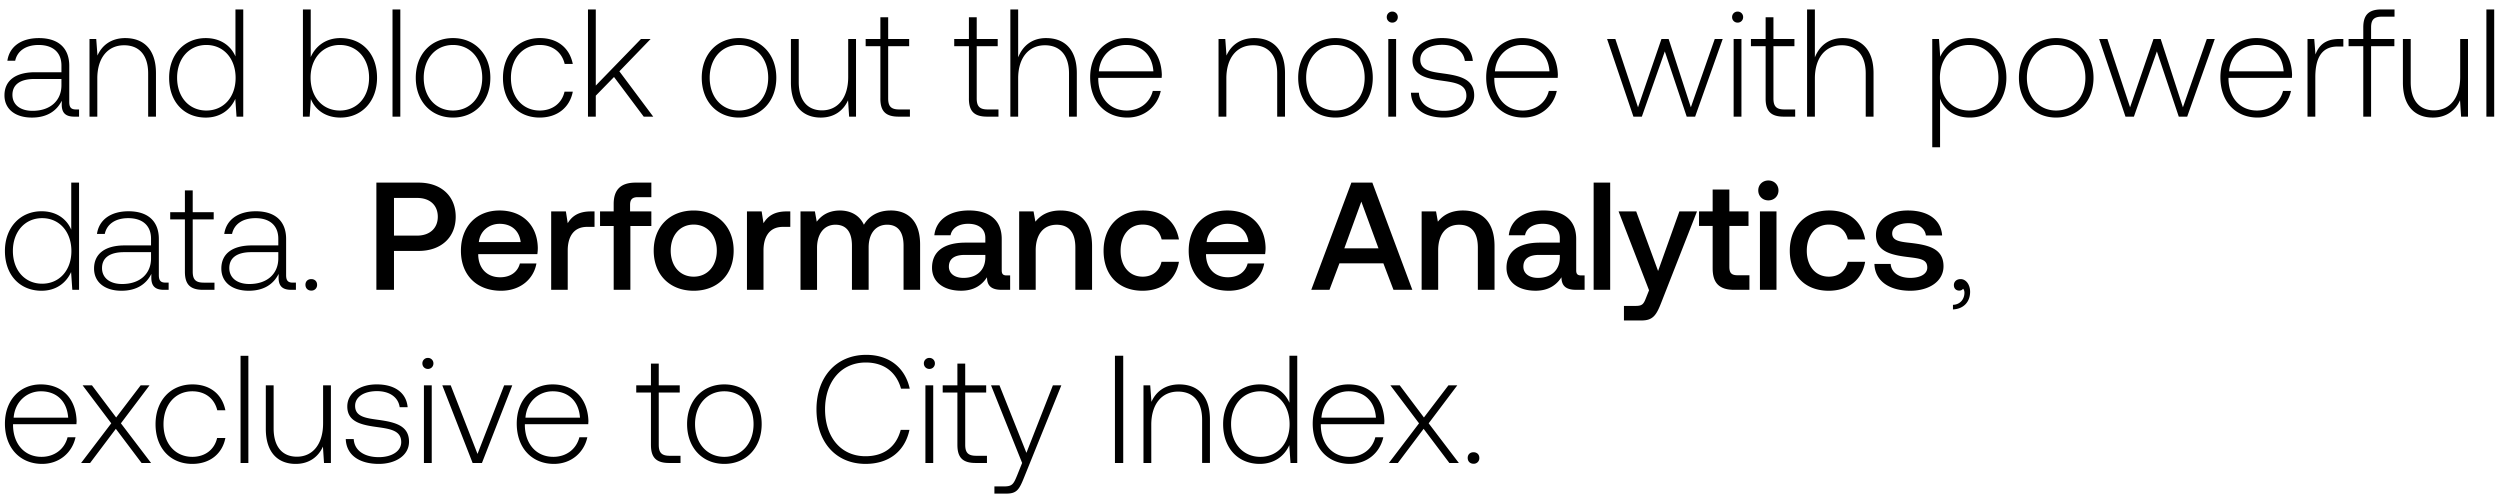 <svg width="231" height="46" viewBox="0 0 231 46" fill="none" xmlns="http://www.w3.org/2000/svg"><path d="M7.036 10.114c-.425 0-.637-.142-.637-.694V6.08c0-1.64-1.005-2.56-2.802-2.56-1.642 0-2.731.792-2.915 2.094h.721c.184-.878.949-1.458 2.166-1.458 1.344 0 2.108.708 2.108 1.896v.623H3.243c-1.84 0-2.83.792-2.83 2.137 0 1.274 1.005 2.052 2.533 2.052 1.458 0 2.32-.665 2.76-1.557v.255c-.029.849.325 1.217 1.174 1.217h.425v-.665h-.27zM5.677 7.878c0 1.373-.976 2.363-2.674 2.363-1.147 0-1.854-.58-1.854-1.472 0-.948.707-1.471 2.038-1.471h2.49v.58zm5.904-4.359c-1.316 0-2.165.68-2.575 1.614l-.114-1.529H8.27v7.175h.721V7.24c0-1.868.949-3.057 2.477-3.057 1.387 0 2.222.906 2.222 2.604v3.99h.721V6.76c0-2.264-1.203-3.24-2.83-3.24zm10.176 1.698C21.318 4.2 20.356 3.52 19.01 3.52c-1.967 0-3.382 1.5-3.382 3.665 0 2.265 1.415 3.68 3.382 3.68 1.345 0 2.279-.722 2.732-1.727l.113 1.642h.622V.873h-.721v4.344zm-2.69 4.996c-1.598 0-2.702-1.245-2.702-3.029 0-1.768 1.104-3.028 2.703-3.028 1.599 0 2.703 1.26 2.703 3.043 0 1.769-1.104 3.014-2.703 3.014zm12.39-6.694c-1.344 0-2.292.736-2.745 1.755V.873h-.722v9.906h.623l.113-1.628c.425 1.034 1.387 1.713 2.731 1.713 1.967 0 3.382-1.5 3.382-3.68 0-2.25-1.415-3.665-3.382-3.665zm-.056 6.694c-1.6 0-2.703-1.245-2.703-3.043 0-1.754 1.104-3.014 2.703-3.014 1.599 0 2.702 1.26 2.702 3.028 0 1.784-1.103 3.029-2.702 3.029zm4.867.566h.722V.873h-.722v9.906zm5.588.085c2.024 0 3.453-1.5 3.453-3.68 0-2.165-1.429-3.665-3.453-3.665-2.023 0-3.438 1.5-3.438 3.665 0 2.18 1.415 3.68 3.438 3.68zm0-.651c-1.599 0-2.703-1.245-2.703-3.029 0-1.768 1.104-3.028 2.703-3.028 1.6 0 2.703 1.26 2.703 3.028 0 1.784-1.103 3.029-2.703 3.029zm8.015.65c1.627 0 2.773-.933 3.056-2.39h-.764c-.24 1.06-1.104 1.74-2.292 1.74-1.571 0-2.66-1.231-2.66-3.014 0-1.783 1.075-3.043 2.66-3.043 1.203 0 2.052.68 2.306 1.755h.75c-.297-1.486-1.415-2.392-3.042-2.392-2.024 0-3.41 1.5-3.41 3.68 0 2.207 1.372 3.665 3.396 3.665zm4.46-.084h.72V8.84l1.685-1.726 2.745 3.665h.878L57.23 6.59l2.887-2.986h-.891l-4.175 4.302V.873h-.722v9.906zm13.948.085c2.024 0 3.453-1.5 3.453-3.68 0-2.165-1.429-3.665-3.453-3.665-2.023 0-3.438 1.5-3.438 3.665 0 2.18 1.415 3.68 3.438 3.68zm0-.651c-1.599 0-2.703-1.245-2.703-3.029 0-1.768 1.104-3.028 2.703-3.028 1.6 0 2.703 1.26 2.703 3.028 0 1.784-1.104 3.029-2.703 3.029zm10.095-3.085c0 1.882-.934 3.07-2.42 3.07-1.33 0-2.15-.905-2.15-2.617V3.604h-.723v4.02c0 2.25 1.175 3.24 2.76 3.24 1.274 0 2.108-.68 2.519-1.6l.099 1.515h.637V3.604h-.722v3.524zm2.972 1.981c0 1.146.467 1.67 1.684 1.67h1.047v-.665h-.99c-.75 0-1.02-.283-1.02-1.02V4.27h1.94v-.665h-1.94v-2.01h-.72v2.01h-1.36v.665h1.36v4.84zm8.181 0c0 1.146.467 1.67 1.684 1.67h1.048v-.665h-.991c-.75 0-1.019-.283-1.019-1.02V4.27h1.939v-.665h-1.939v-2.01h-.722v2.01H88.17v.665h1.358v4.84zm7.141-5.59c-1.344 0-2.18.75-2.59 1.783V.873h-.721v9.906h.721V7.24c0-1.868.948-3.057 2.477-3.057 1.372 0 2.222.906 2.222 2.604v3.99h.721V6.76c0-2.264-1.203-3.24-2.83-3.24zm7.501 7.345c1.571 0 2.773-1.02 3.085-2.463h-.736c-.283 1.118-1.231 1.812-2.406 1.812-1.599 0-2.604-1.217-2.632-2.887v-.127h5.859c0-.1.014-.213.014-.298-.071-2.136-1.387-3.382-3.312-3.382-1.967 0-3.311 1.5-3.311 3.623 0 2.25 1.401 3.722 3.439 3.722zm-2.632-4.274c.113-1.457 1.202-2.434 2.519-2.434 1.4 0 2.405.863 2.518 2.434h-5.037zm14.368-3.07c-1.316 0-2.165.679-2.576 1.613l-.113-1.529h-.623v7.175h.722V7.24c0-1.868.948-3.057 2.477-3.057 1.386 0 2.221.906 2.221 2.604v3.99h.722V6.76c0-2.264-1.203-3.24-2.83-3.24zm7.487 7.344c2.023 0 3.453-1.5 3.453-3.68 0-2.165-1.43-3.665-3.453-3.665-2.024 0-3.439 1.5-3.439 3.665 0 2.18 1.415 3.68 3.439 3.68zm0-.651c-1.599 0-2.703-1.245-2.703-3.029 0-1.768 1.104-3.028 2.703-3.028 1.599 0 2.703 1.26 2.703 3.028 0 1.784-1.104 3.029-2.703 3.029zm5.255-8.123a.498.498 0 00.509-.51.498.498 0 00-.509-.509.5.5 0 00-.51.51.5.5 0 00.51.509zm-.368 8.689H129V3.604h-.721v7.175zm2.093-2.208c.056 1.486 1.259 2.293 3.056 2.293 1.543 0 2.788-.779 2.788-2.052 0-1.514-1.33-1.812-2.873-2.024-1.118-.155-2.108-.283-2.108-1.288 0-.82.806-1.358 2.023-1.358 1.147 0 1.967.552 2.095 1.486h.736c-.128-1.401-1.274-2.109-2.831-2.109-1.599-.014-2.745.807-2.745 2.038 0 1.443 1.33 1.712 2.802 1.91 1.203.17 2.179.326 2.179 1.387 0 .85-.891 1.387-2.066 1.387-1.372 0-2.264-.637-2.321-1.67h-.735zm10.391 2.293c1.571 0 2.774-1.02 3.085-2.463h-.736c-.283 1.118-1.231 1.812-2.406 1.812-1.599 0-2.604-1.217-2.632-2.887v-.127h5.859c0-.1.014-.213.014-.298-.071-2.136-1.387-3.382-3.311-3.382-1.967 0-3.312 1.5-3.312 3.623 0 2.25 1.401 3.722 3.439 3.722zm-2.632-4.274c.113-1.457 1.203-2.434 2.519-2.434 1.401 0 2.405.863 2.519 2.434h-5.038zm12.797 4.189h.779l2.122-6.029 2.024 6.029h.778l2.547-7.175h-.735l-2.208 6.312-2.052-6.312h-.665l-2.165 6.312-2.095-6.312h-.764l2.434 7.175zm9.628-8.689a.498.498 0 00.509-.51.498.498 0 00-.509-.509.5.5 0 00-.51.51.5.5 0 00.51.509zm-.368 8.689h.722V3.604h-.722v7.175zm2.956-1.67c0 1.146.467 1.67 1.684 1.67h1.047v-.665h-.99c-.75 0-1.019-.283-1.019-1.02V4.27h1.939v-.665h-1.939v-2.01h-.722v2.01h-1.358v.665h1.358v4.84zm7.141-5.59c-1.345 0-2.18.75-2.59 1.783V.873h-.722v9.906h.722V7.24c0-1.868.948-3.057 2.477-3.057 1.372 0 2.221.906 2.221 2.604v3.99h.722V6.76c0-2.264-1.203-3.24-2.83-3.24zm11.722 0c-1.344 0-2.278.722-2.731 1.727l-.113-1.642h-.623V13.61h.722V9.123c.41 1.047 1.387 1.74 2.745 1.74 1.967 0 3.383-1.5 3.383-3.679 0-2.25-1.416-3.665-3.383-3.665zm-.056 6.694c-1.599 0-2.703-1.245-2.703-3.043 0-1.754 1.104-3.014 2.703-3.014 1.599 0 2.703 1.26 2.703 3.028 0 1.784-1.104 3.029-2.703 3.029zm8.037.65c2.024 0 3.453-1.5 3.453-3.679 0-2.165-1.429-3.665-3.453-3.665-2.023 0-3.439 1.5-3.439 3.665 0 2.18 1.416 3.68 3.439 3.68zm0-.65c-1.599 0-2.703-1.245-2.703-3.029 0-1.768 1.104-3.028 2.703-3.028 1.599 0 2.703 1.26 2.703 3.028 0 1.784-1.104 3.029-2.703 3.029zm6.407.566h.778l2.123-6.029 2.023 6.029h.778l2.548-7.175h-.736l-2.208 6.312-2.052-6.312h-.665l-2.165 6.312-2.094-6.312h-.764l2.434 7.175zm12.208.085c1.571 0 2.774-1.02 3.085-2.463h-.736c-.283 1.118-1.231 1.812-2.406 1.812-1.599 0-2.603-1.217-2.632-2.887v-.127h5.859c0-.1.014-.213.014-.298-.071-2.136-1.387-3.382-3.311-3.382-1.967 0-3.312 1.5-3.312 3.623 0 2.25 1.401 3.722 3.439 3.722zm-2.632-4.274c.113-1.457 1.203-2.434 2.519-2.434 1.401 0 2.406.863 2.519 2.434h-5.038zm10.172-2.986c-1.33 0-1.896.637-2.194 1.43l-.113-1.43h-.622v7.175h.721V7.142c0-1.458.382-2.844 2.066-2.844h.524v-.694h-.382zm.866.665h1.358v6.51h.722v-6.51h2.151v-.665h-2.151V2.53c0-.708.269-.99.99-.99h1.175V.872h-1.203c-1.203 0-1.684.524-1.684 1.67v1.061h-1.358v.665zm10.312 2.859c0 1.882-.934 3.07-2.42 3.07-1.33 0-2.151-.905-2.151-2.617V3.604h-.722v4.02c0 2.25 1.175 3.24 2.76 3.24 1.274 0 2.108-.68 2.519-1.6l.099 1.515h.637V3.604h-.722v3.524zm2.421 3.65h.722V.874h-.722v9.906zM6.582 21.219c-.438-1.02-1.4-1.699-2.745-1.699-1.967 0-3.382 1.5-3.382 3.666 0 2.264 1.415 3.679 3.382 3.679 1.345 0 2.279-.722 2.732-1.727l.113 1.642h.623v-9.906h-.722v4.344zm-2.688 4.995c-1.599 0-2.703-1.245-2.703-3.029 0-1.768 1.104-3.028 2.703-3.028 1.6 0 2.703 1.26 2.703 3.043 0 1.768-1.104 3.014-2.703 3.014zm11.42-.1c-.425 0-.637-.14-.637-.693v-3.34c0-1.64-1.005-2.56-2.802-2.56-1.642 0-2.731.792-2.915 2.094h.721c.184-.878.949-1.458 2.166-1.458 1.344 0 2.108.708 2.108 1.896v.623h-2.434c-1.84 0-2.83.793-2.83 2.137 0 1.273 1.005 2.052 2.533 2.052 1.457 0 2.32-.665 2.76-1.557v.255c-.029.849.325 1.217 1.174 1.217h.424v-.665h-.269zm-1.359-2.235c0 1.372-.976 2.363-2.675 2.363-1.146 0-1.853-.58-1.853-1.472 0-.948.707-1.471 2.037-1.471h2.491v.58zm3.13 1.231c0 1.146.467 1.67 1.684 1.67h1.048v-.665h-.991c-.75 0-1.019-.283-1.019-1.02V20.27h1.939v-.665h-1.939v-2.01h-.722v2.01h-1.358v.665h1.358v4.84zm9.989 1.005c-.425 0-.637-.142-.637-.694v-3.34c0-1.64-1.005-2.56-2.802-2.56-1.641 0-2.73.792-2.915 2.094h.722c.184-.878.948-1.458 2.165-1.458 1.344 0 2.108.708 2.108 1.896v.623h-2.433c-1.84 0-2.83.793-2.83 2.137 0 1.273 1.004 2.052 2.532 2.052 1.458 0 2.321-.665 2.76-1.557v.255c-.029.849.325 1.217 1.174 1.217h.425v-.665h-.269zm-1.359-2.236c0 1.372-.976 2.363-2.674 2.363-1.146 0-1.854-.58-1.854-1.472 0-.948.708-1.471 2.038-1.471h2.49v.58zm2.508 2.434c0 .325.227.538.538.538a.512.512 0 00.538-.538c0-.326-.227-.524-.538-.524-.311 0-.538.198-.538.524zm6.554.467h1.627v-3.595h2.279c2.066 0 3.424-1.245 3.424-3.155 0-1.925-1.358-3.156-3.424-3.156h-3.906v9.906zm3.778-8.49c1.16 0 1.897.664 1.897 1.74 0 1.061-.75 1.74-1.91 1.74h-2.138v-3.48h2.151zm7.741 8.575c1.798 0 3.015-1.09 3.27-2.52h-1.529c-.212.807-.892 1.274-1.825 1.274-1.203 0-1.982-.806-2.024-2.037v-.1h5.462c.029-.198.043-.396.043-.58-.043-2.122-1.444-3.453-3.538-3.453-2.137 0-3.566 1.486-3.566 3.722 0 2.222 1.43 3.694 3.707 3.694zm-2.051-4.5c.113-1.033.948-1.684 1.924-1.684 1.061 0 1.811.608 1.939 1.684h-3.863zm10.349-2.83c-1.19 0-1.77.48-2.137 1.09l-.17-1.09h-1.359v7.245h1.529v-3.637c0-1.118.438-2.18 1.797-2.18h.68v-1.429h-.34zm.85 1.344h1.26v5.9h1.542v-5.9h1.938v-1.345h-1.966v-.608c0-.495.212-.708.707-.708h1.26v-1.344h-1.458c-1.401 0-2.024.68-2.024 1.981v.68h-1.26v1.344zm8.652 5.986c2.207 0 3.693-1.486 3.693-3.708 0-2.207-1.486-3.707-3.693-3.707-2.208 0-3.694 1.5-3.694 3.707 0 2.222 1.486 3.708 3.694 3.708zm0-1.302c-1.288 0-2.123-1.005-2.123-2.406 0-1.4.835-2.406 2.123-2.406 1.287 0 2.136 1.005 2.136 2.406 0 1.401-.849 2.406-2.136 2.406zm8.587-6.029c-1.188 0-1.769.482-2.137 1.09l-.17-1.09h-1.358v7.246h1.528v-3.637c0-1.118.44-2.18 1.798-2.18h.679v-1.429h-.34zm9.618-.085c-1.19 0-2.01.524-2.477 1.317-.439-.934-1.288-1.317-2.236-1.317-1.09.015-1.712.496-2.122 1.034l-.17-.949h-1.33v7.246h1.528V22.9c0-1.287.65-2.136 1.698-2.136 1.005 0 1.528.665 1.528 1.938v4.076h1.543v-3.92c0-1.302.665-2.094 1.712-2.094.99 0 1.514.665 1.514 1.938v4.076h1.529v-4.175c0-2.292-1.217-3.155-2.717-3.155zm10.725 6c-.311 0-.467-.098-.467-.466V22.08c0-1.713-1.104-2.633-3.028-2.633-1.826 0-3.043.878-3.199 2.293h1.5c.114-.637.722-1.061 1.628-1.061 1.005 0 1.585.495 1.585 1.302v.438h-1.826c-2.023 0-3.099.835-3.099 2.321 0 1.345 1.104 2.123 2.689 2.123 1.174 0 1.91-.51 2.391-1.245 0 .721.34 1.16 1.33 1.16h.807v-1.33h-.311zm-1.981-1.64c-.014 1.117-.75 1.867-2.024 1.867-.835 0-1.344-.425-1.344-1.033 0-.736.523-1.09 1.471-1.09h1.897v.255zm6.945-4.36c-1.174 0-1.867.468-2.32 1.034l-.17-.949h-1.33v7.246h1.528v-3.651c0-1.472.722-2.363 1.939-2.363 1.146 0 1.726.735 1.726 2.108v3.906h1.543v-4.033c0-2.42-1.316-3.297-2.916-3.297zm7.576 7.416c1.854 0 3.085-1.033 3.368-2.675h-1.613c-.184.835-.807 1.373-1.741 1.373-1.231 0-2.038-.977-2.038-2.392 0-1.429.807-2.42 2.038-2.42.948 0 1.557.524 1.755 1.373h1.599c-.297-1.641-1.458-2.675-3.326-2.675-2.193 0-3.637 1.486-3.637 3.722 0 2.264 1.401 3.694 3.595 3.694zm7.976 0c1.798 0 3.015-1.09 3.269-2.52h-1.528c-.212.807-.892 1.274-1.826 1.274-1.202 0-1.981-.806-2.023-2.037v-.1h5.462a4.05 4.05 0 00.043-.58c-.043-2.122-1.444-3.453-3.538-3.453-2.137 0-3.566 1.486-3.566 3.722 0 2.222 1.429 3.694 3.707 3.694zm-2.052-4.5c.114-1.033.949-1.684 1.925-1.684 1.061 0 1.811.608 1.939 1.684h-3.864zm11.352 4.415l.92-2.448h4.061l.934 2.448h1.741l-3.694-9.906h-1.938l-3.708 9.906h1.684zm2.944-8.151l1.585 4.316h-3.156l1.571-4.316zm9.393.82c-1.175 0-1.868.468-2.321 1.034l-.17-.949h-1.33v7.246h1.528v-3.651c0-1.472.722-2.363 1.939-2.363 1.146 0 1.727.735 1.727 2.108v3.906h1.542v-4.033c0-2.42-1.316-3.297-2.915-3.297zm10.928 6c-.312 0-.467-.098-.467-.466V22.08c0-1.713-1.104-2.633-3.029-2.633-1.825 0-3.042.878-3.198 2.293h1.5c.113-.637.722-1.061 1.628-1.061 1.004 0 1.585.495 1.585 1.302v.438H142.3c-2.024 0-3.099.835-3.099 2.321 0 1.345 1.104 2.123 2.689 2.123 1.174 0 1.91-.51 2.391-1.245 0 .721.34 1.16 1.33 1.16h.807v-1.33h-.311zm-1.981-1.64c-.015 1.117-.75 1.867-2.024 1.867-.835 0-1.344-.425-1.344-1.033 0-.736.523-1.09 1.471-1.09h1.897v.255zm3.125 2.97h1.528v-9.905h-1.528v9.906zm5.12.043l-.283.708c-.226.594-.368.736-.962.736h-1.075v1.344h1.641c1.062 0 1.373-.524 1.826-1.698l3.283-8.378h-1.628l-1.967 5.505-2.023-5.505h-1.628l2.816 7.288zm5.878-2.01c0 1.317.595 1.968 1.982 1.968h1.415v-1.345h-1.076c-.58 0-.778-.212-.778-.778v-3.778h1.769v-1.345h-1.769V17.51h-1.543v2.023h-1.259v1.345h1.259v3.934zm5.147-6.296c.524 0 .934-.383.934-.92 0-.538-.41-.92-.934-.92-.523 0-.934.382-.934.92s.411.92.934.92zm-.778 8.264h1.528v-7.246h-1.528v7.246zm6.352.085c1.854 0 3.085-1.033 3.368-2.675h-1.613c-.184.835-.807 1.373-1.741 1.373-1.231 0-2.038-.977-2.038-2.392 0-1.429.807-2.42 2.038-2.42.948 0 1.557.524 1.755 1.373h1.599c-.297-1.641-1.458-2.675-3.326-2.675-2.193 0-3.636 1.486-3.636 3.722 0 2.264 1.4 3.694 3.594 3.694zm4.226-2.477c.043 1.571 1.373 2.477 3.312 2.477 1.755 0 3.071-.878 3.071-2.264 0-1.614-1.345-1.953-3-2.151-1.048-.114-1.741-.199-1.741-.878 0-.58.594-.948 1.5-.948s1.528.467 1.613 1.132h1.5c-.099-1.486-1.358-2.306-3.141-2.306-1.741-.015-2.972.877-2.972 2.25 0 1.5 1.302 1.853 2.957 2.051 1.118.142 1.784.199 1.784.977 0 .58-.623.948-1.571.948-1.104 0-1.755-.538-1.812-1.288h-1.5zm7.963 1.401c-.382 0-.622.24-.622.552 0 .34.226.51.495.51.141 0 .283-.057.354-.17.099.099.127.24.127.368 0 .538-.34 1.09-1.061 1.118v.424c.976-.042 1.585-.693 1.585-1.627 0-.651-.368-1.175-.878-1.175zM3.894 42.864c1.57 0 2.774-1.02 3.085-2.462h-.736c-.283 1.117-1.231 1.81-2.406 1.81-1.599 0-2.603-1.216-2.632-2.886v-.127h5.859c0-.1.014-.213.014-.298-.07-2.136-1.387-3.382-3.311-3.382-1.967 0-3.312 1.5-3.312 3.623 0 2.25 1.401 3.722 3.44 3.722zM1.262 38.59c.113-1.458 1.203-2.434 2.519-2.434 1.4 0 2.406.863 2.519 2.434H1.262zm6.23 4.189h.835l2.377-3.156 2.377 3.156h.878l-2.788-3.665 2.646-3.51h-.82l-2.265 2.972-2.236-2.972h-.863l2.647 3.51-2.788 3.665zm10.276.085c1.627 0 2.773-.934 3.057-2.392h-.765c-.24 1.062-1.103 1.74-2.292 1.74-1.57 0-2.66-1.23-2.66-3.013s1.075-3.043 2.66-3.043c1.203 0 2.052.68 2.307 1.755h.75c-.298-1.486-1.416-2.392-3.043-2.392-2.024 0-3.41 1.5-3.41 3.68 0 2.207 1.372 3.665 3.396 3.665zm4.46-.085h.721v-9.906h-.722v9.906zm7.625-3.651c0 1.882-.934 3.07-2.42 3.07-1.33 0-2.15-.905-2.15-2.617v-3.977h-.722v4.02c0 2.25 1.174 3.24 2.76 3.24 1.273 0 2.108-.68 2.518-1.6l.1 1.515h.636v-7.175h-.721v3.524zm2.096 1.443c.056 1.486 1.26 2.293 3.056 2.293 1.543 0 2.788-.778 2.788-2.052 0-1.514-1.33-1.811-2.873-2.024-1.117-.155-2.108-.283-2.108-1.287 0-.821.807-1.36 2.024-1.36 1.146 0 1.967.553 2.094 1.487h.736c-.127-1.401-1.274-2.109-2.83-2.109-1.6-.014-2.746.807-2.746 2.038 0 1.444 1.33 1.712 2.802 1.91 1.203.17 2.18.326 2.18 1.387 0 .85-.892 1.387-2.067 1.387-1.372 0-2.264-.637-2.32-1.67h-.736zm7.59-6.481c.282 0 .509-.212.509-.51a.499.499 0 00-.51-.509.499.499 0 00-.51.51c0 .297.227.509.51.509zm-.369 8.689h.722v-7.175h-.722v7.175zm4.499 0h.863l2.802-7.175h-.75l-2.462 6.34-2.477-6.34h-.778l2.802 7.175zm7.516.085c1.57 0 2.773-1.02 3.084-2.462h-.735c-.283 1.117-1.231 1.81-2.406 1.81-1.6 0-2.604-1.216-2.632-2.886v-.127h5.858c0-.1.015-.213.015-.298-.071-2.136-1.387-3.382-3.312-3.382-1.967 0-3.311 1.5-3.311 3.623 0 2.25 1.4 3.722 3.439 3.722zm-2.633-4.274c.114-1.458 1.203-2.434 2.52-2.434 1.4 0 2.405.863 2.518 2.434h-5.038zm11.595 2.519c0 1.146.467 1.67 1.684 1.67h1.047v-.665h-.99c-.75 0-1.02-.283-1.02-1.02V36.27h1.94v-.665h-1.94v-2.01h-.721v2.01h-1.358v.665h1.358v4.84zm6.778 1.755c2.024 0 3.453-1.5 3.453-3.68 0-2.165-1.43-3.665-3.453-3.665-2.024 0-3.439 1.5-3.439 3.666 0 2.179 1.415 3.679 3.439 3.679zm0-.651c-1.6 0-2.703-1.245-2.703-3.029 0-1.768 1.104-3.028 2.703-3.028 1.6 0 2.703 1.26 2.703 3.029 0 1.782-1.104 3.028-2.703 3.028zm13.06.65c2.122 0 3.622-1.145 4.047-3.14h-.807c-.424 1.584-1.57 2.433-3.254 2.433-2.293 0-3.736-1.797-3.736-4.33 0-2.533 1.471-4.33 3.764-4.33 1.656 0 2.816.863 3.255 2.42h.806c-.438-1.982-1.938-3.128-4.019-3.128-2.787 0-4.599 2.066-4.599 5.038 0 3 1.77 5.038 4.543 5.038zm5.89-8.773c.283 0 .51-.212.51-.51a.499.499 0 00-.51-.509.499.499 0 00-.51.51c0 .297.227.509.51.509zm-.368 8.689h.722v-7.175h-.722v7.175zm2.956-1.67c0 1.146.467 1.67 1.684 1.67h1.047v-.665h-.99c-.75 0-1.019-.283-1.019-1.02V36.27h1.939v-.665h-1.939v-2.01h-.722v2.01h-1.358v.665h1.358v4.84zm5.98 1.67l-.466 1.16c-.326.793-.453 1.005-1.19 1.005h-.905v.665h1.104c.962 0 1.189-.368 1.641-1.5l3.44-8.505h-.78l-2.447 6.24-2.49-6.24h-.78l2.874 7.175zm8.577 0h.765v-9.906h-.765v9.906zm5.947-7.26c-1.316 0-2.165.68-2.575 1.614l-.113-1.529h-.623v7.175h.722V39.24c0-1.868.948-3.057 2.476-3.057 1.387 0 2.222.906 2.222 2.604v3.99h.722V38.76c0-2.264-1.203-3.24-2.831-3.24zm10.176 1.698c-.439-1.018-1.401-1.698-2.745-1.698-1.967 0-3.382 1.5-3.382 3.666 0 2.264 1.415 3.679 3.382 3.679 1.344 0 2.278-.722 2.731-1.727l.113 1.642h.623v-9.906h-.722v4.344zm-2.689 4.996c-1.599 0-2.703-1.245-2.703-3.029 0-1.768 1.104-3.028 2.703-3.028 1.599 0 2.703 1.26 2.703 3.043 0 1.769-1.104 3.014-2.703 3.014zm8.278.65c1.571 0 2.774-1.018 3.085-2.462h-.736c-.283 1.118-1.231 1.812-2.405 1.812-1.599 0-2.604-1.217-2.633-2.887v-.127h5.859c0-.1.014-.213.014-.298-.071-2.136-1.387-3.382-3.311-3.382-1.967 0-3.312 1.5-3.312 3.623 0 2.25 1.401 3.722 3.439 3.722zM122.1 38.59c.113-1.458 1.203-2.434 2.519-2.434 1.401 0 2.406.863 2.519 2.434H122.1zm6.23 4.189h.835l2.377-3.156 2.378 3.156h.877l-2.788-3.665 2.646-3.51h-.82l-2.265 2.972-2.235-2.972h-.864l2.647 3.51-2.788 3.665zm7.285-.467c0 .325.226.538.538.538a.512.512 0 00.537-.538c0-.326-.226-.524-.537-.524-.312 0-.538.198-.538.524z" fill="#000"/></svg>